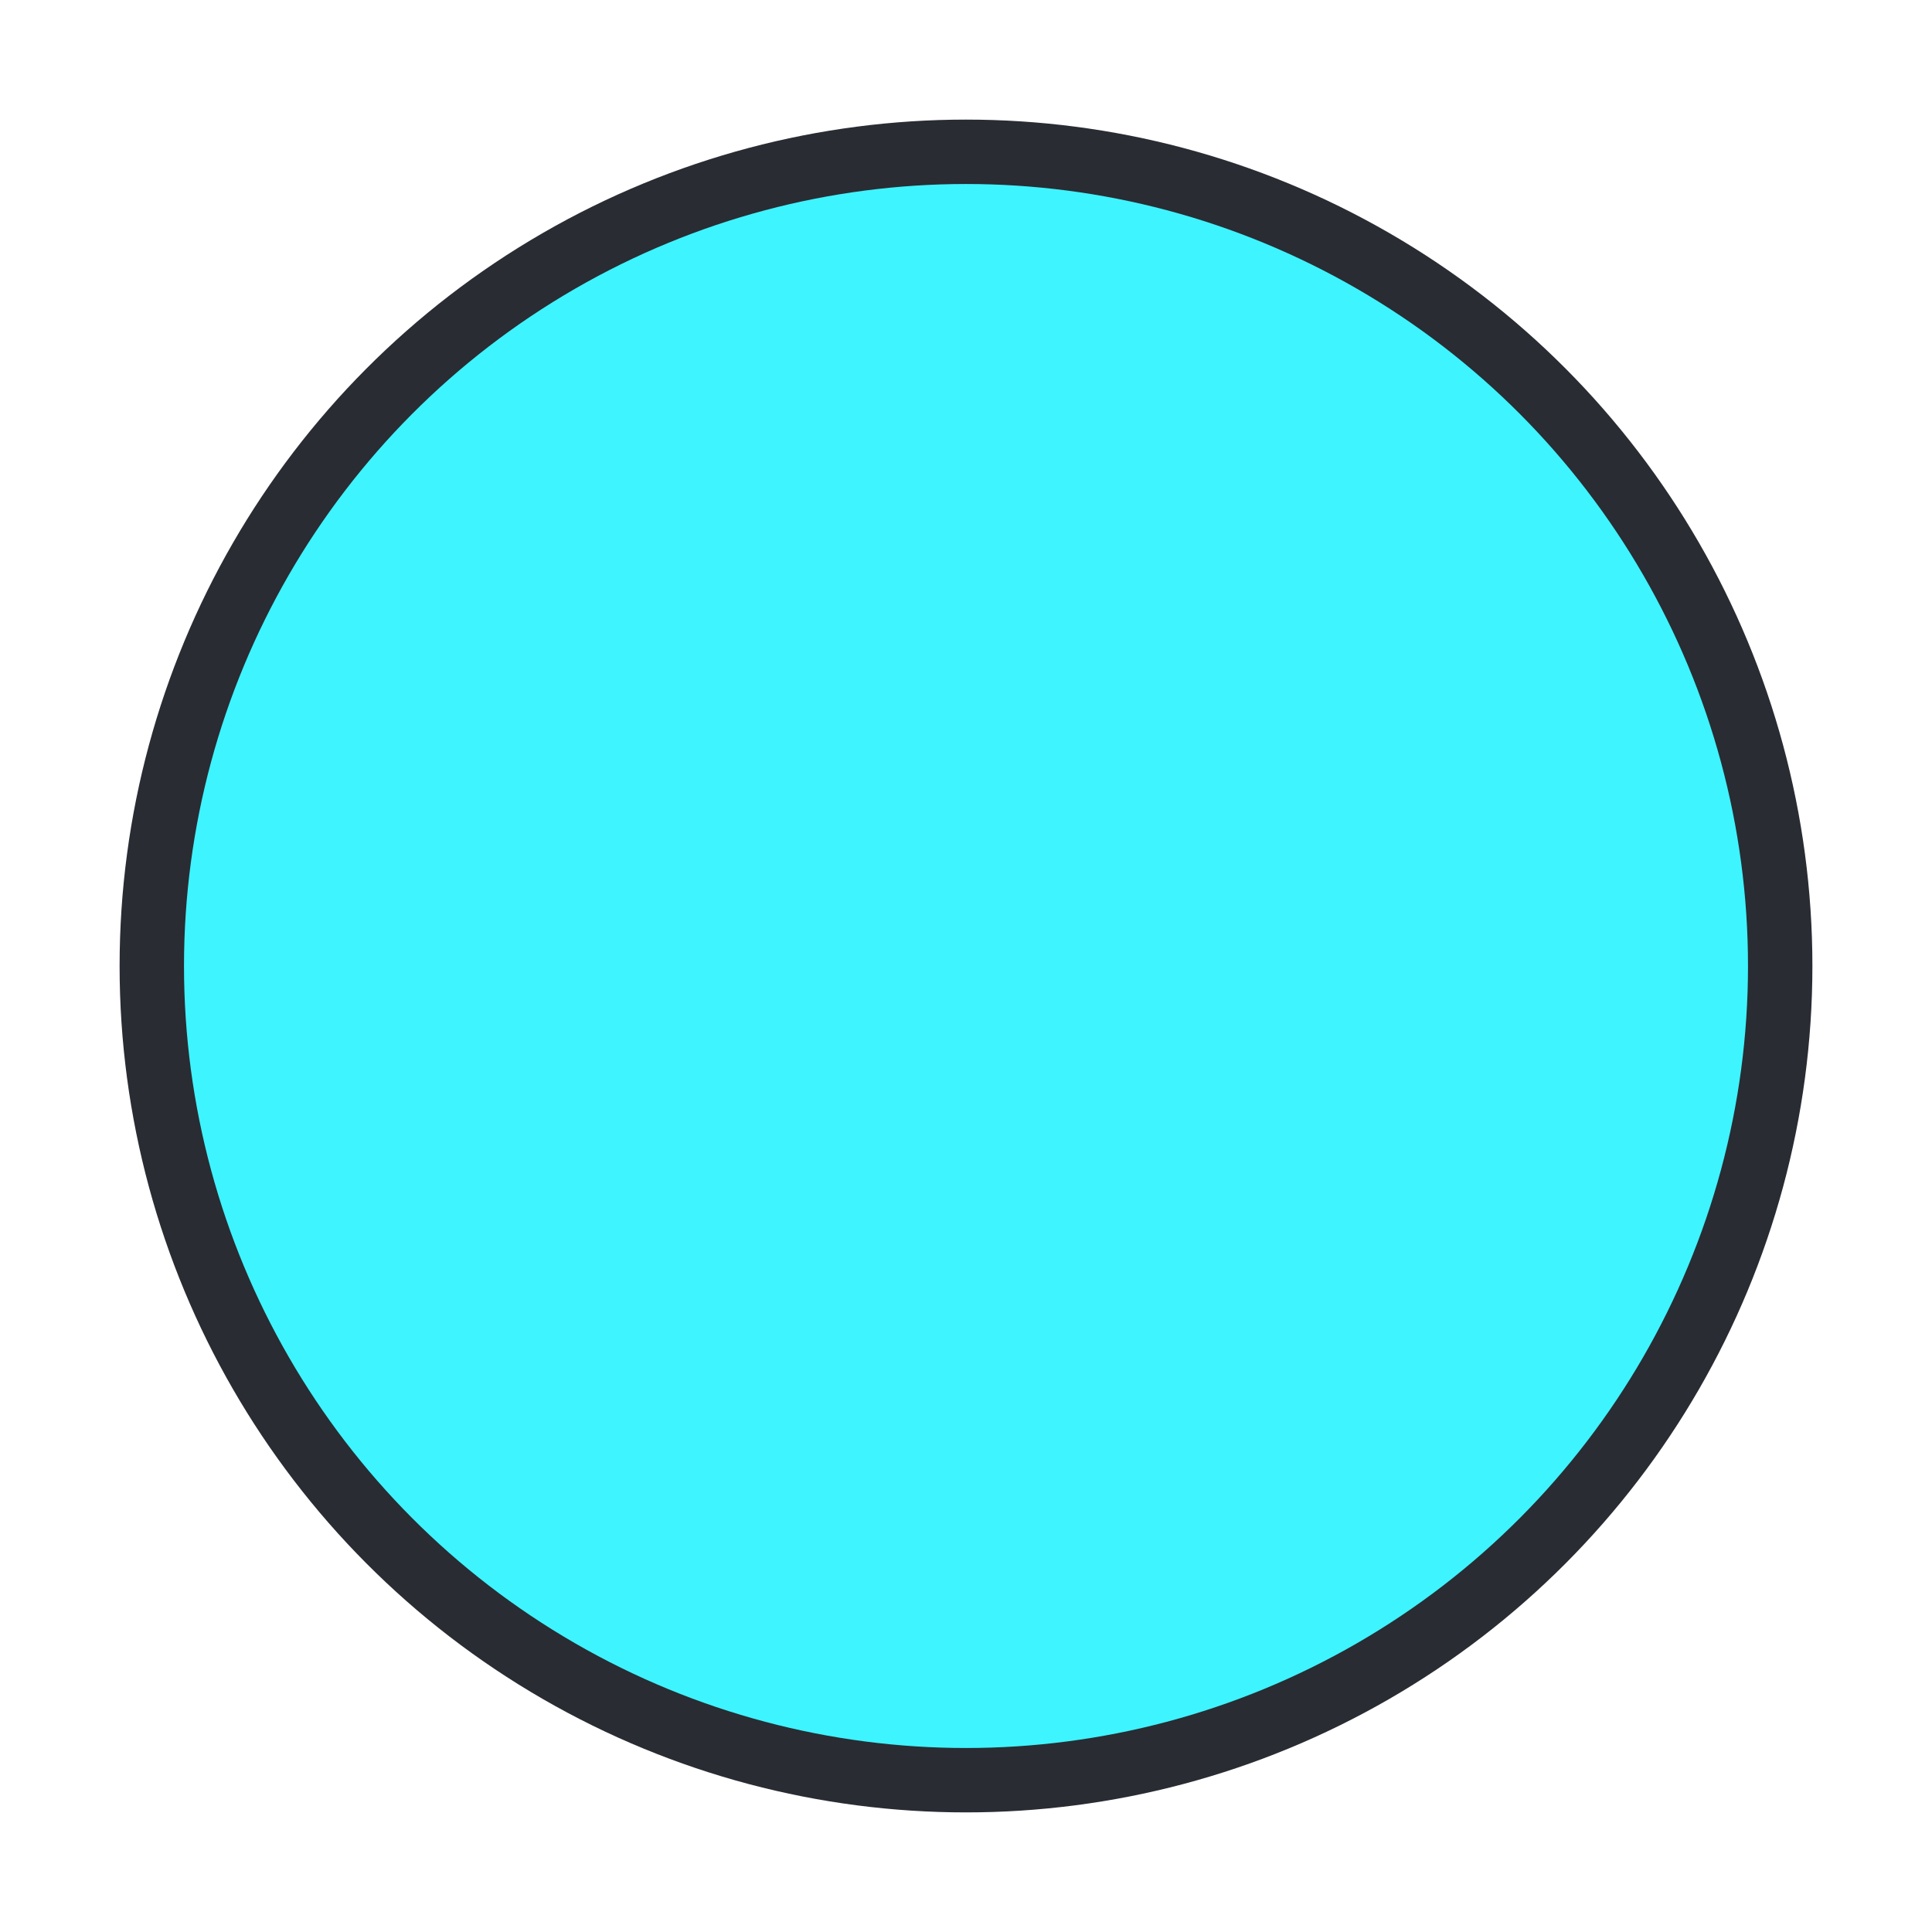 <svg xmlns="http://www.w3.org/2000/svg" preserveAspectRatio="none" viewBox="0 0 21 21">
<circle fill="#292C33" cx="10.5" cy="10.5" r="9.2"/>
<circle fill="#3ef4ff" cx="10.5" cy="10.5" r="8.5"/>
</svg>
